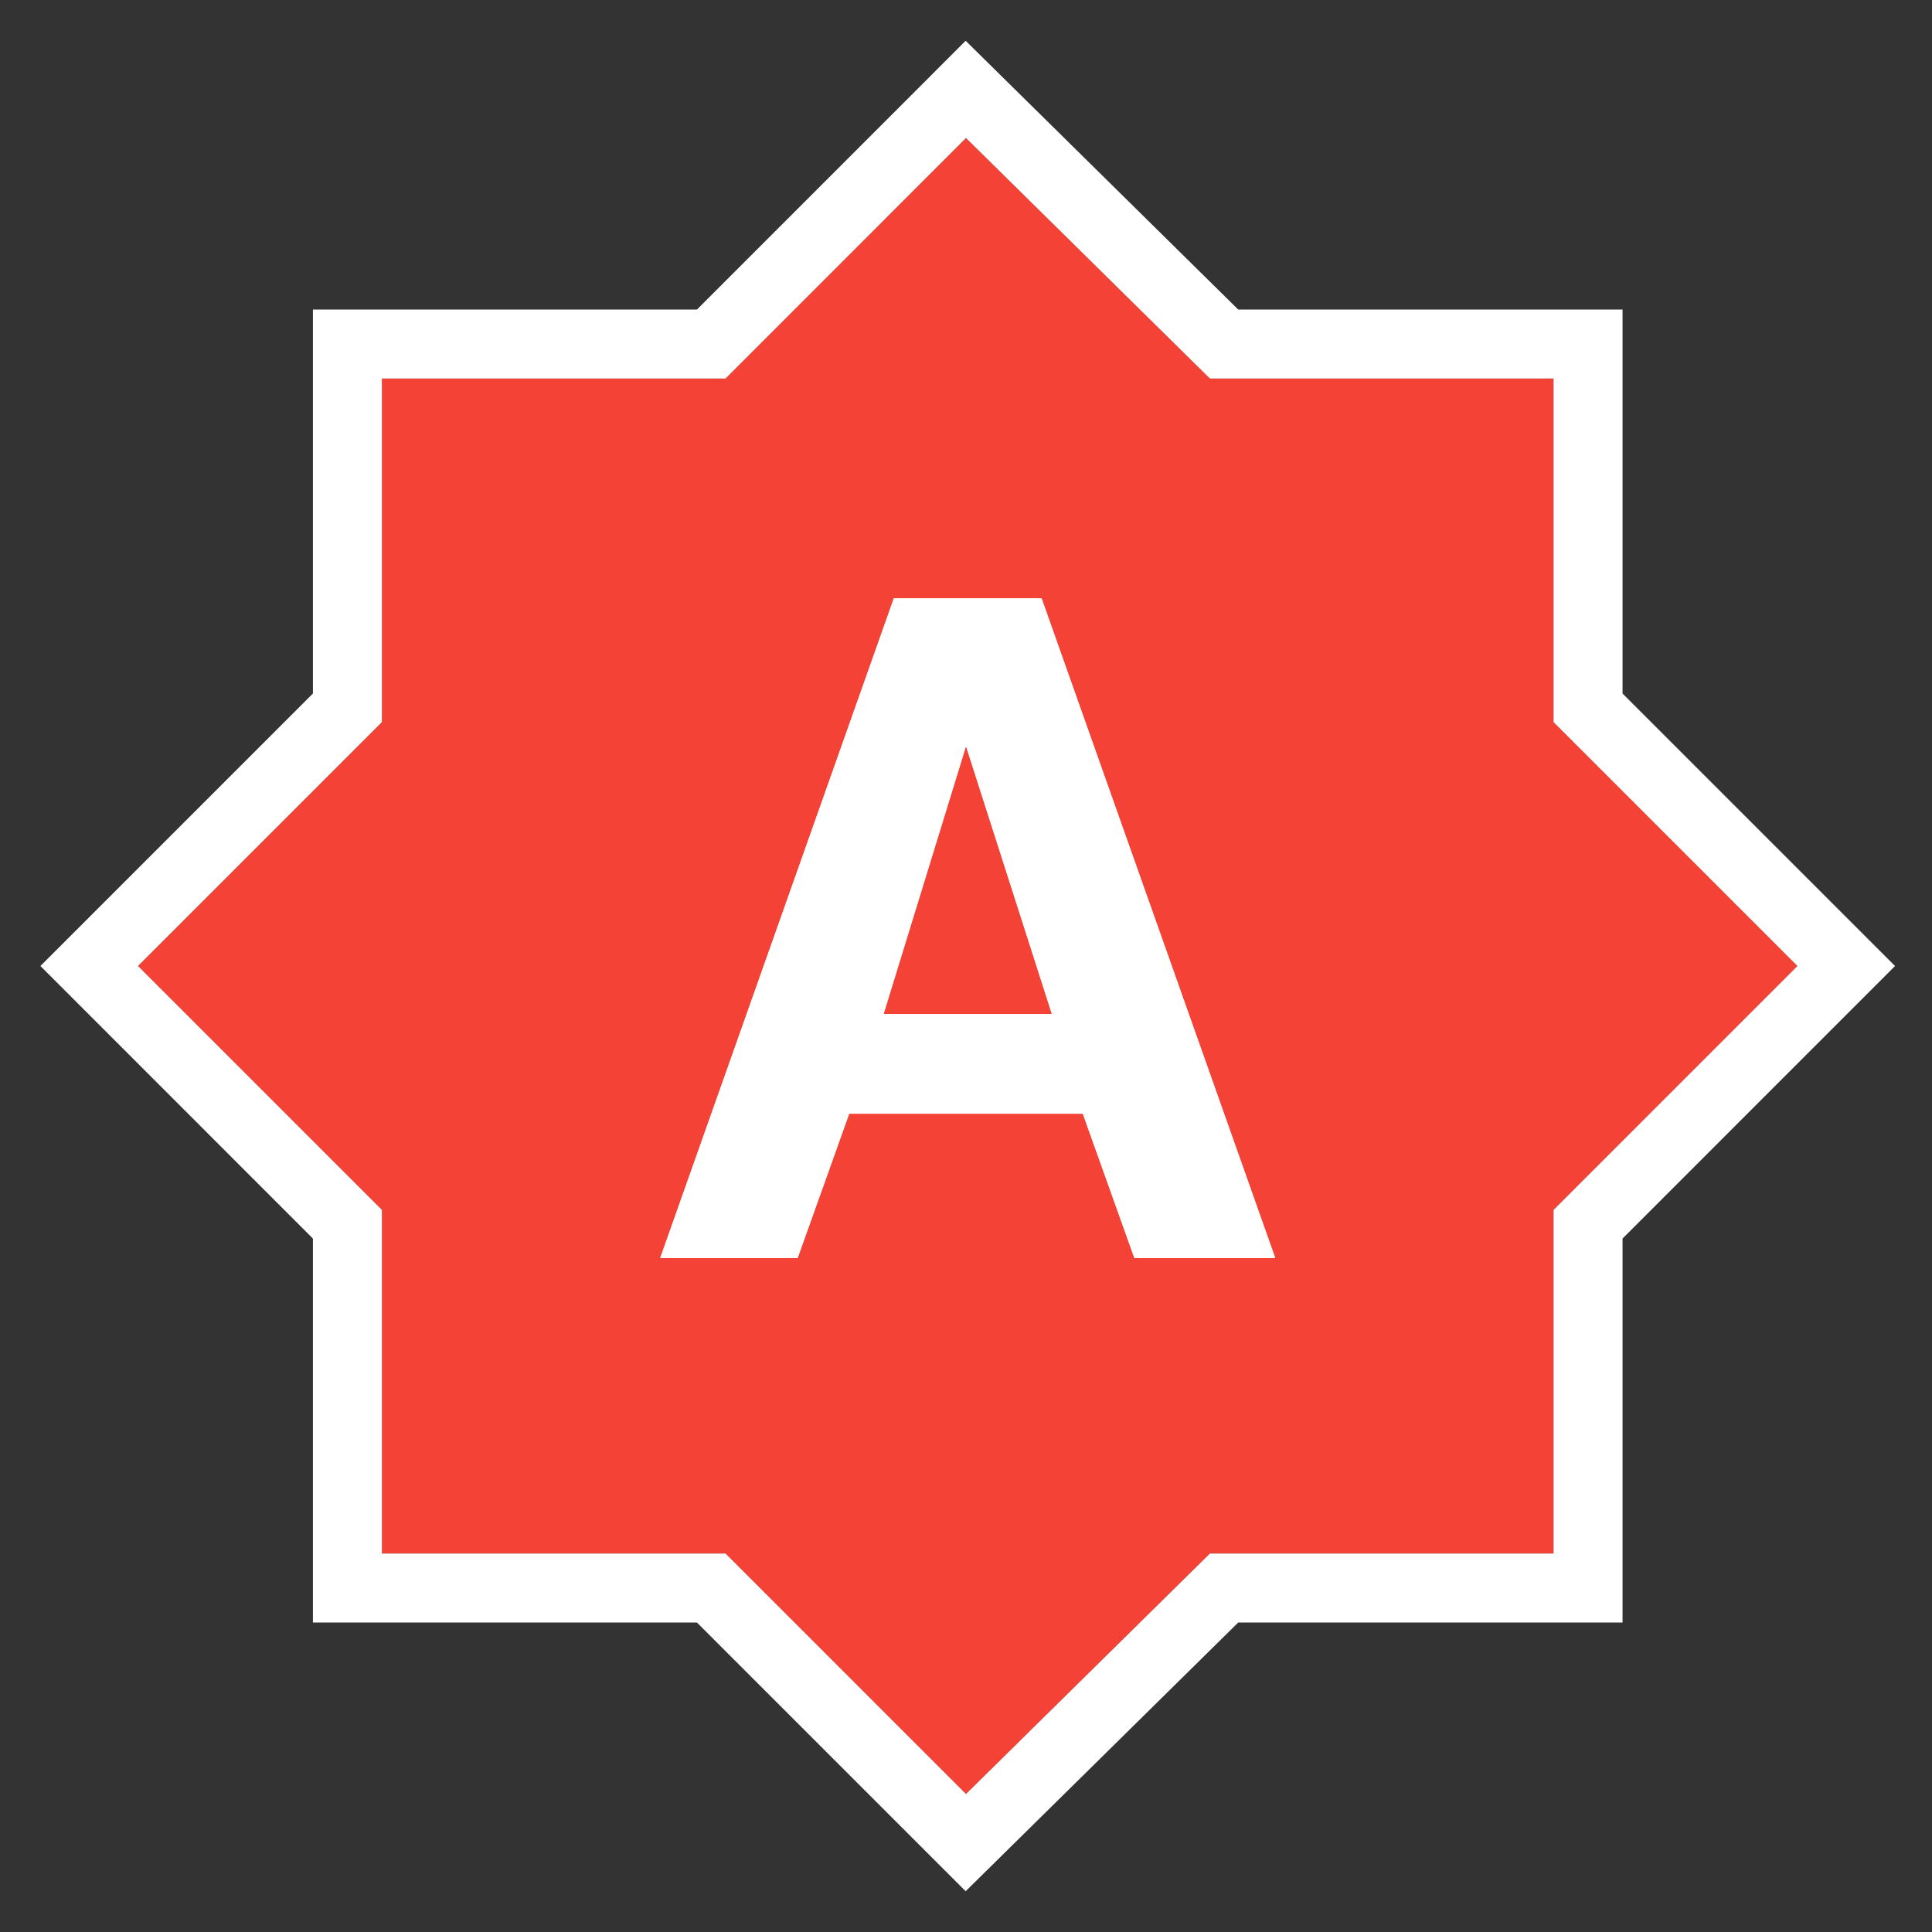 <svg width="28" height="28" viewBox="0 0 28 28" fill="none" xmlns="http://www.w3.org/2000/svg">
<rect x="0" y="0" width="28" height="28" fill="#333333" stroke="none"/>
<path d="M20.411 14.747C20.411 18.658 17.241 21.829 13.33 21.829C9.419 21.829 6.248 18.658 6.248 14.747C6.248 10.836 9.419 7.666 13.33 7.666C17.241 7.666 20.411 10.836 20.411 14.747Z" fill="white"/>
<path d="M12.805 14.697L14 10.813L15.245 14.697H12.805ZM22.515 10.465L26.05 14L22.515 17.535V22.515H17.535L14 26L10.514 22.515H5.535V17.535L2 14L5.535 10.465V5.485H10.514L14 2L17.535 5.485H22.515V10.465ZM16.44 18.232H18.481L15.095 8.672H12.954L9.568 18.232H11.56L12.307 16.141H15.693L16.44 18.232Z" fill="#F44336"/>
<path fill-rule="evenodd" clip-rule="evenodd" d="M12.954 8.672H15.096L18.482 18.232H16.44L15.693 16.141H12.307L11.56 18.232H9.569L12.954 8.672ZM14 10.813L12.805 14.697H15.245L14 10.813ZM10.515 22.515H5.535V17.535L2 14L5.535 10.465V5.486H10.515L14 2L17.535 5.486H22.515V10.465L26.05 14L22.515 17.535V22.515H17.535L14 26L10.515 22.515ZM17.945 23.515L13.995 27.409L10.101 23.515H4.535V17.95L0.586 14L4.535 10.051V4.486H10.101L13.995 0.591L17.945 4.486H23.515V10.051L27.464 14L23.515 17.95V23.515H17.945Z" fill="white"/>
</svg>
